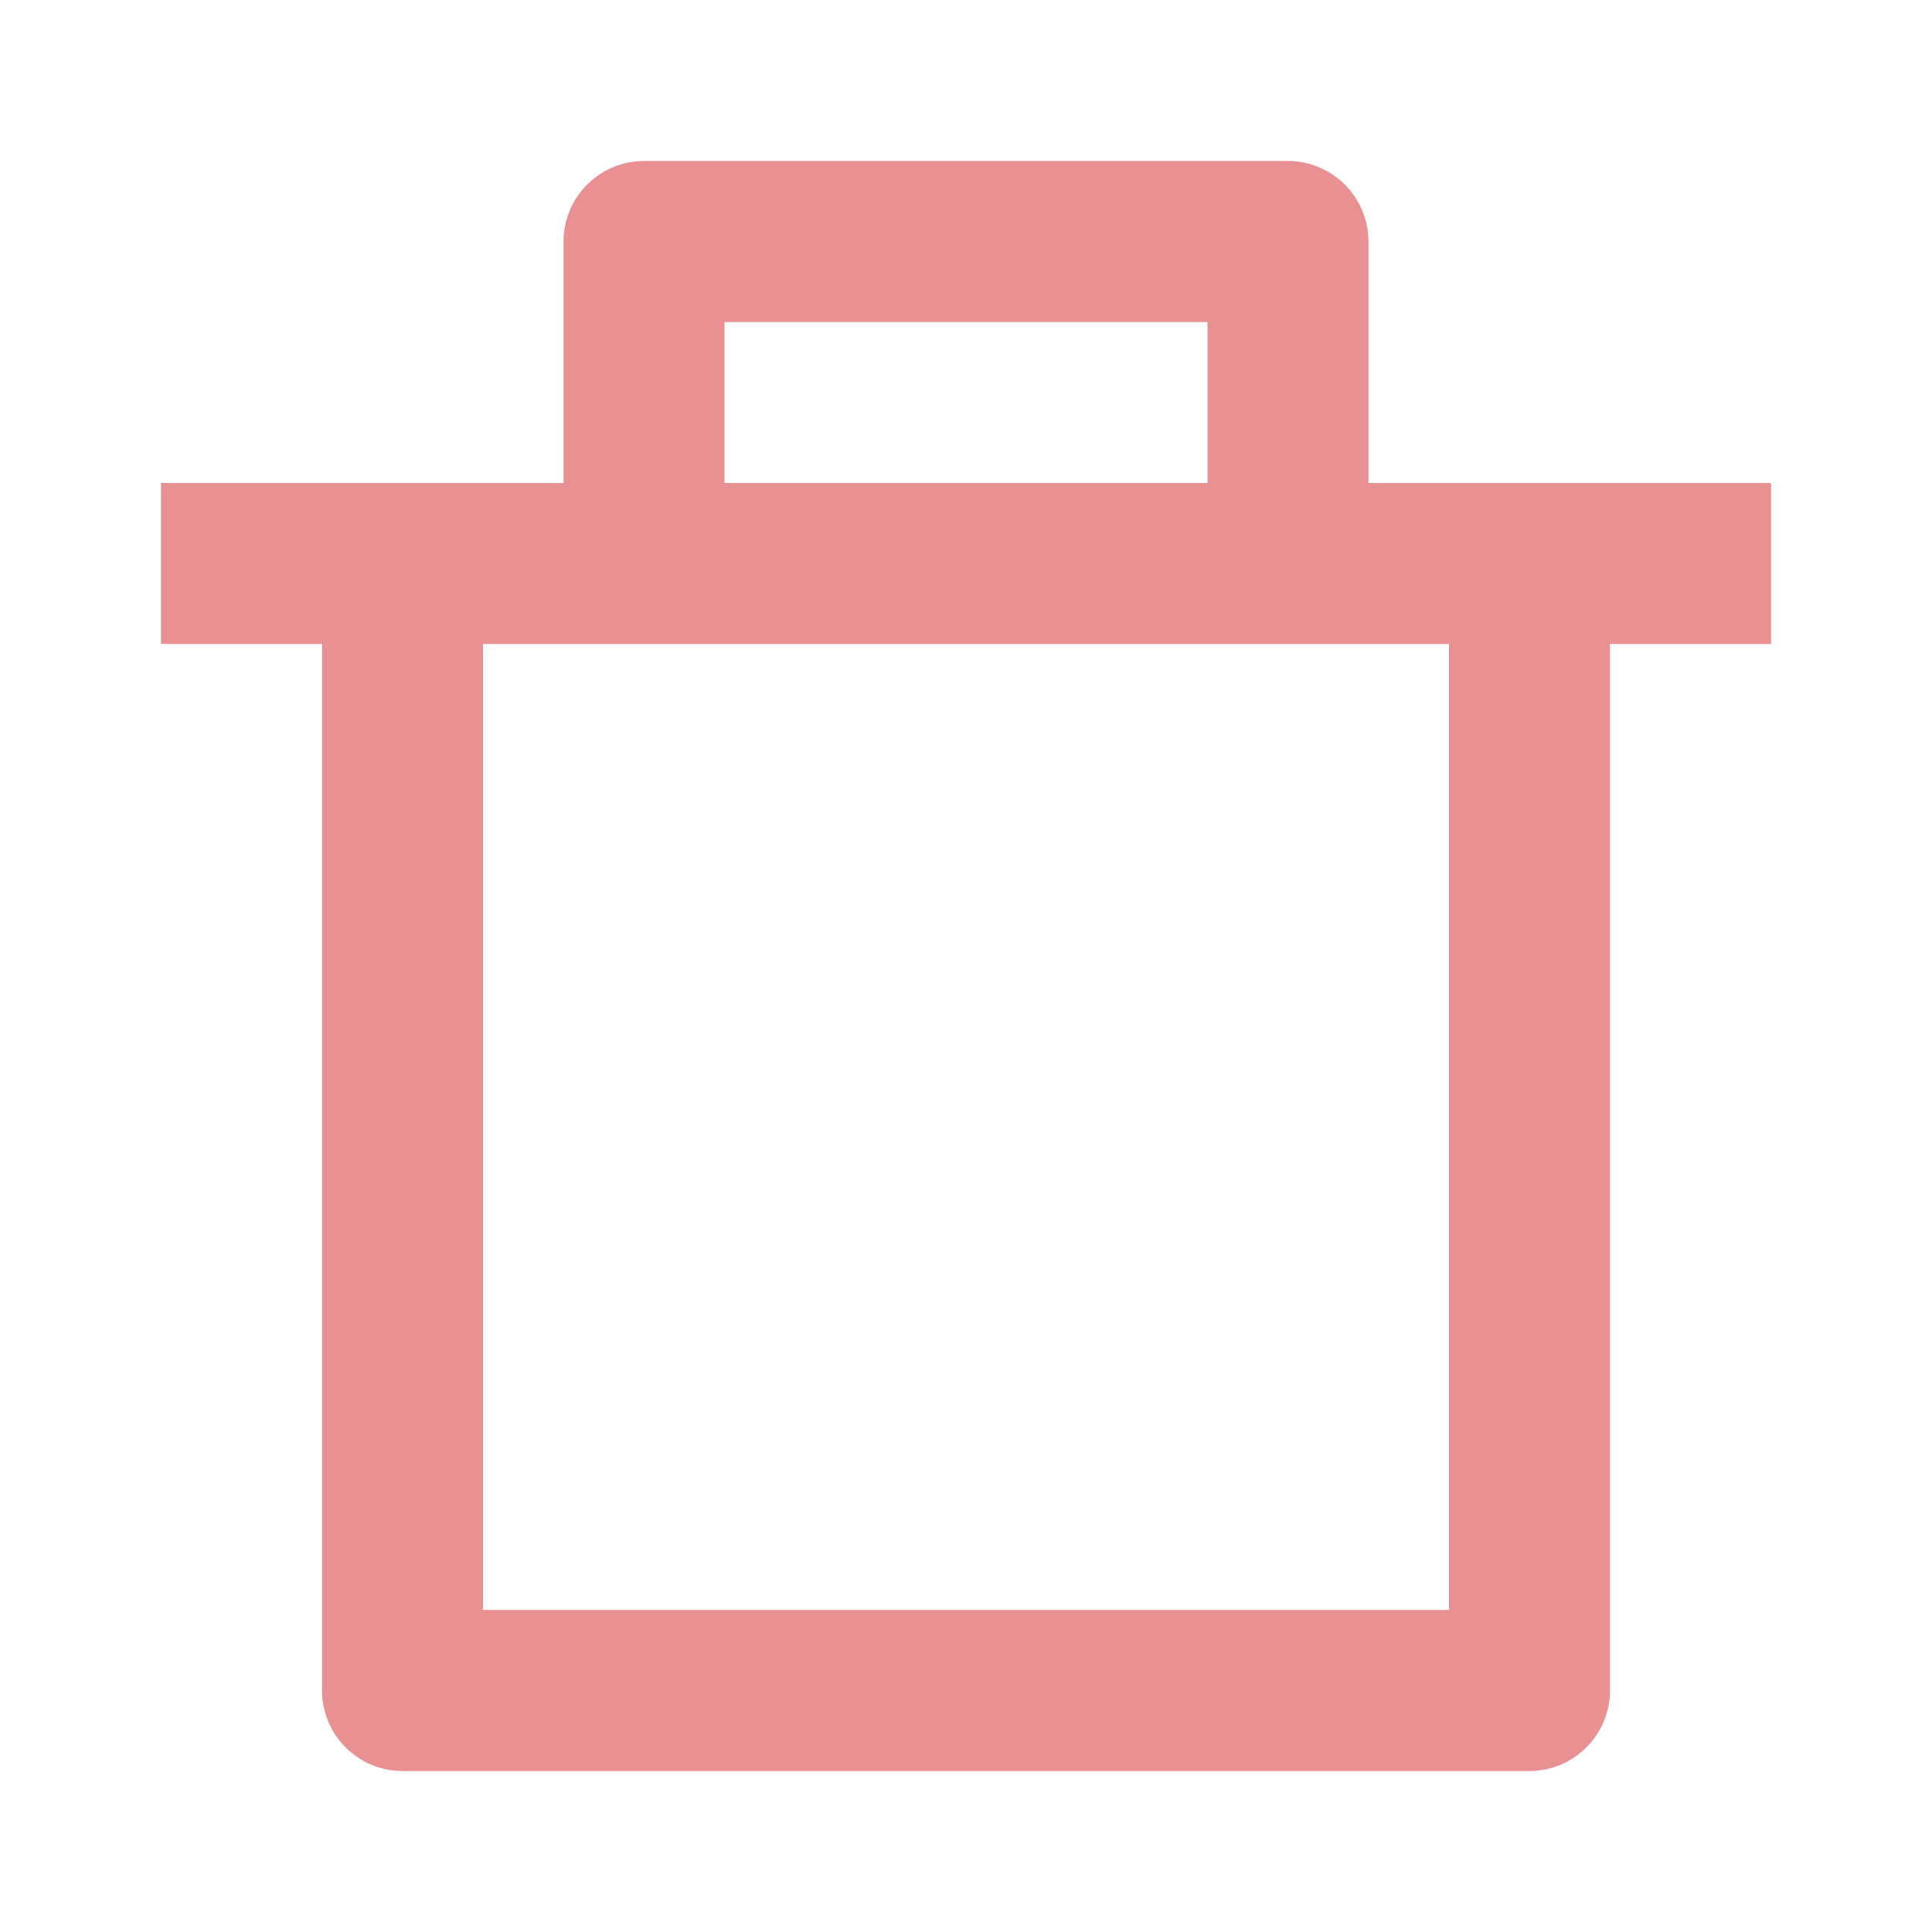 <svg width="16" height="16" viewBox="0 0 16 16" fill="none" xmlns="http://www.w3.org/2000/svg">
<path d="M11.333 4H14.667V5.333H13.333V14C13.333 14.177 13.263 14.346 13.138 14.471C13.013 14.596 12.843 14.667 12.667 14.667H3.333C3.156 14.667 2.987 14.596 2.862 14.471C2.737 14.346 2.667 14.177 2.667 14V5.333H1.333V4H4.667V2C4.667 1.823 4.737 1.654 4.862 1.529C4.987 1.404 5.156 1.333 5.333 1.333H10.667C10.843 1.333 11.013 1.404 11.138 1.529C11.263 1.654 11.333 1.823 11.333 2V4ZM12 5.333H4V13.333H12V5.333ZM6 2.667V4H10V2.667H6Z" fill="#E99192"/>
</svg>
